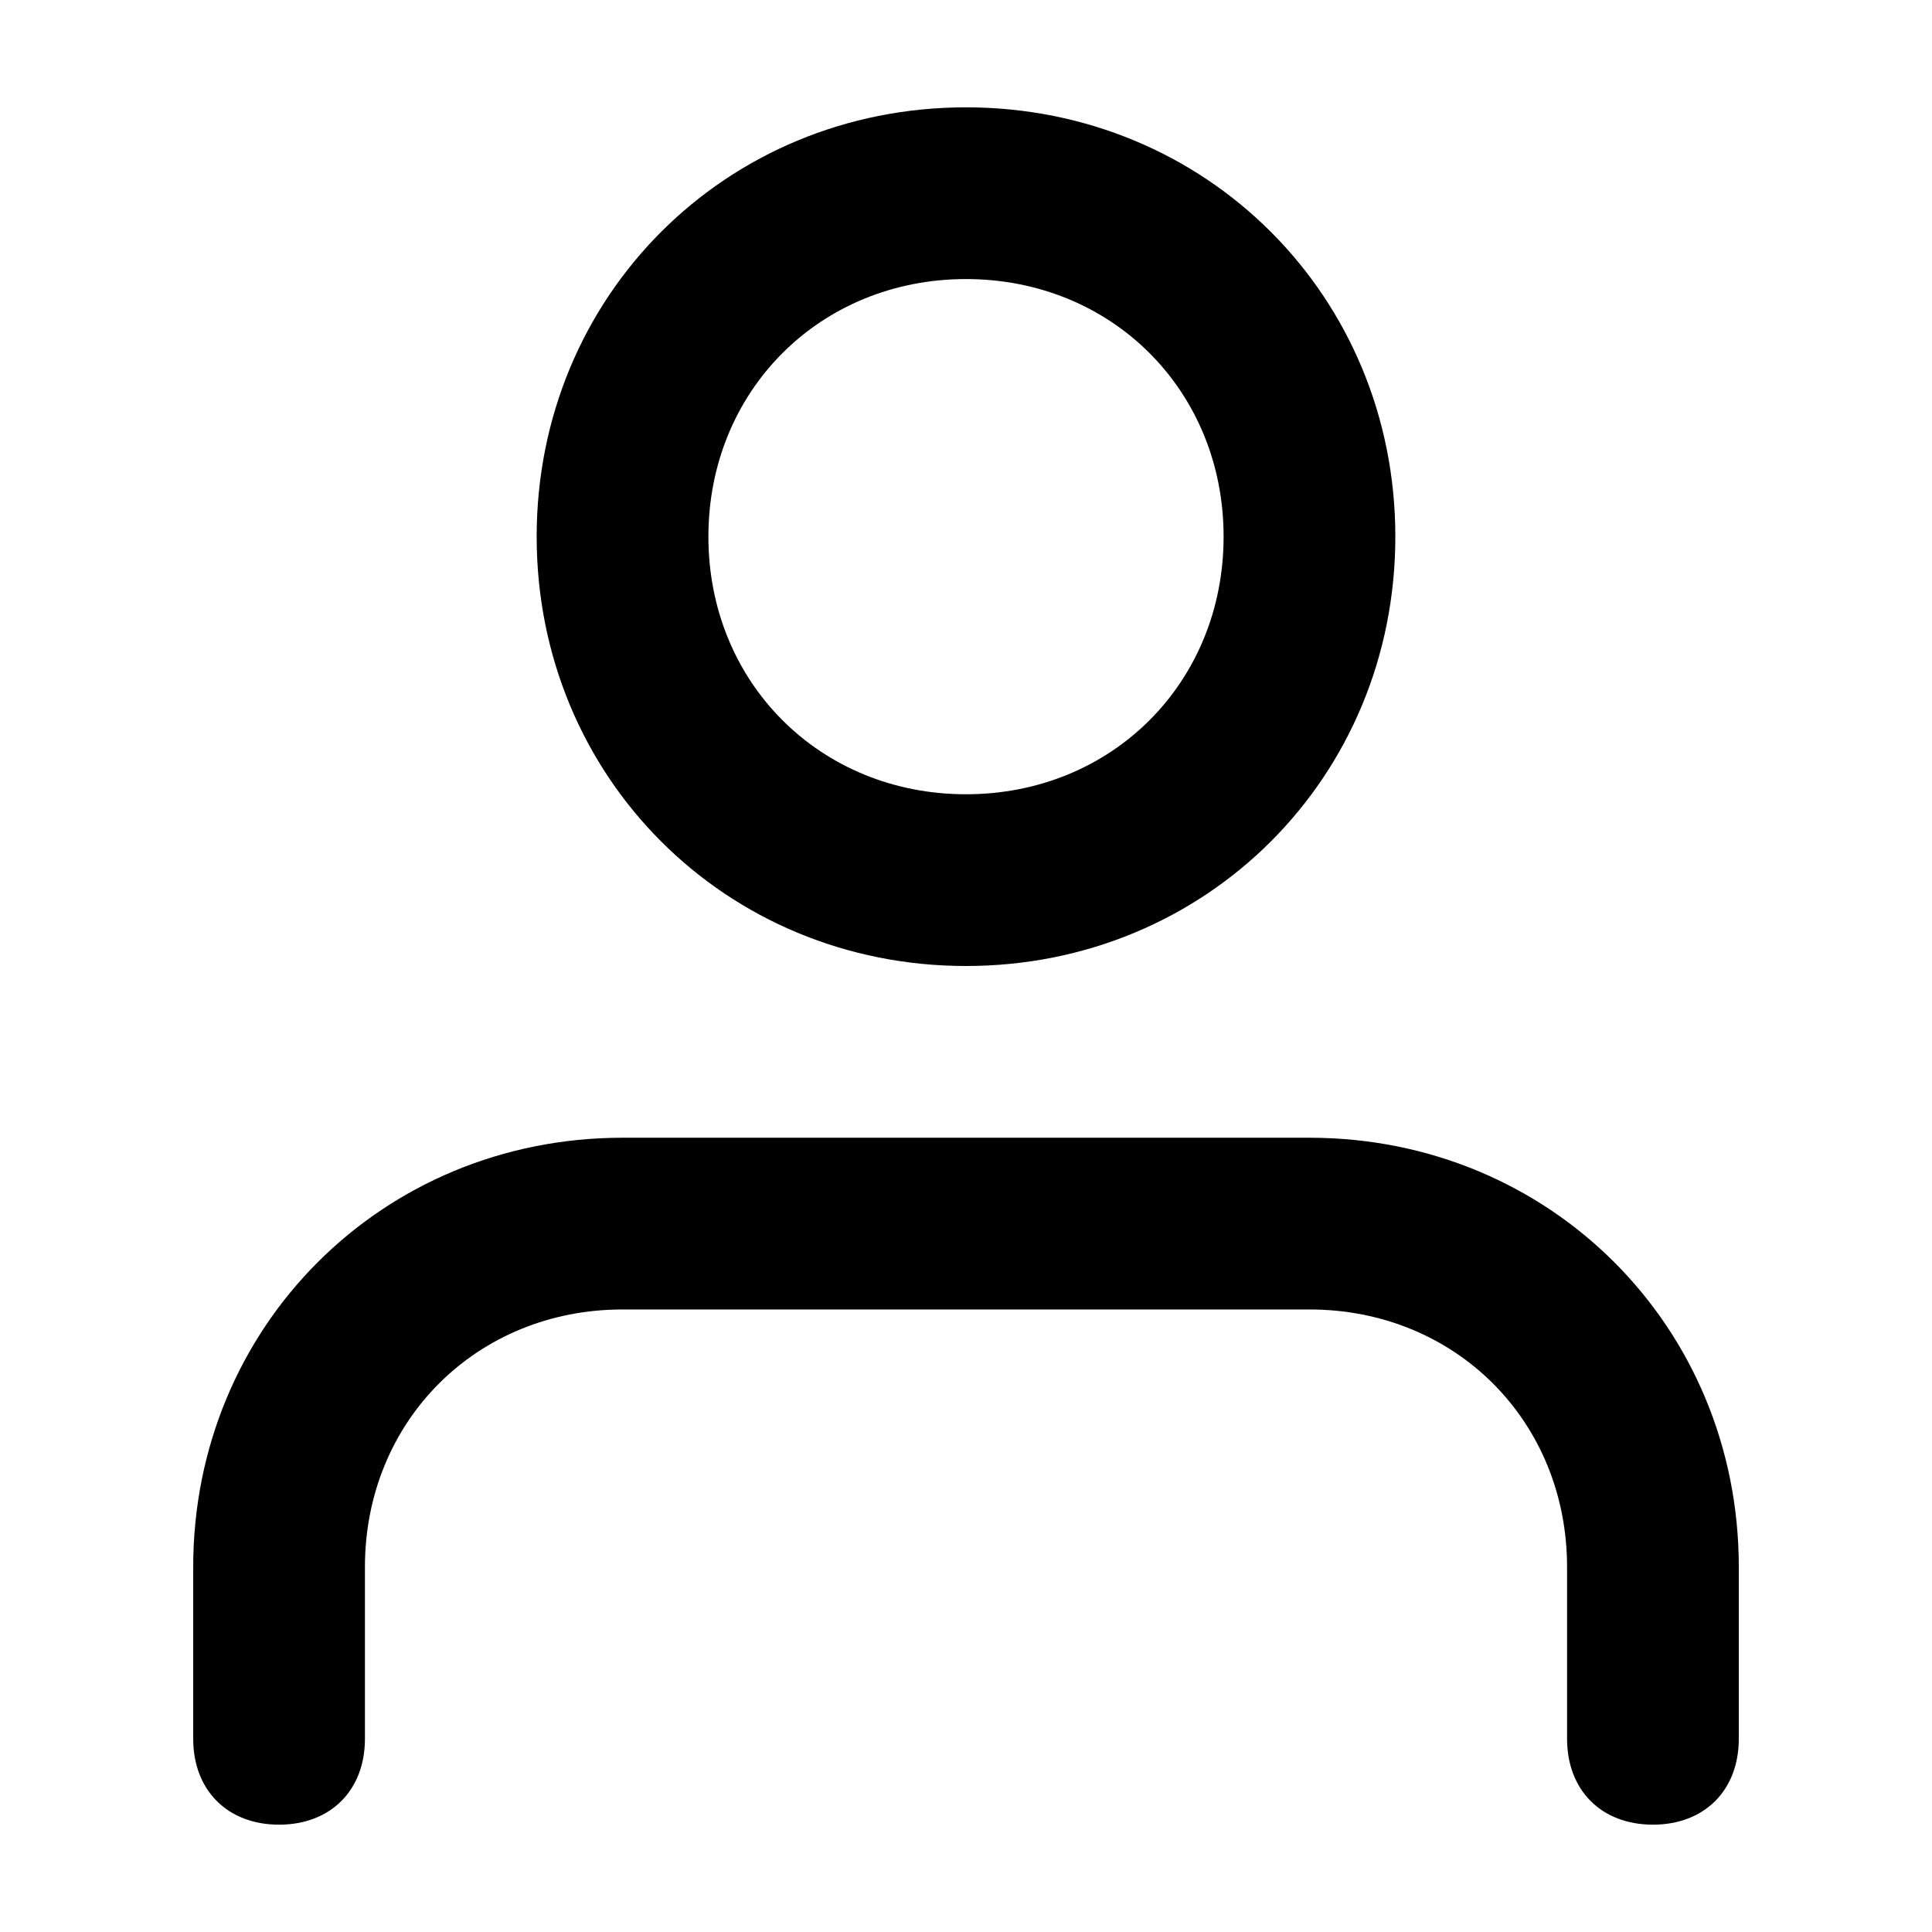 <?xml version="1.0" standalone="no"?><!DOCTYPE svg PUBLIC "-//W3C//DTD SVG 1.1//EN" "http://www.w3.org/Graphics/SVG/1.1/DTD/svg11.dtd"><svg t="1608786926325" class="icon" viewBox="0 0 1024 1024" version="1.1" xmlns="http://www.w3.org/2000/svg" p-id="870" xmlns:xlink="http://www.w3.org/1999/xlink" width="200" height="200"><defs><style type="text/css"></style></defs><path d="M876.089 967.111c-27.307 0-45.511-18.204-45.511-45.511v-91.022c0-77.369-59.164-136.533-136.533-136.533H329.956c-77.369 0-136.533 59.164-136.533 136.533v91.022c0 27.307-18.204 45.511-45.511 45.511s-45.511-18.204-45.511-45.511v-91.022c0-127.431 100.124-227.556 227.556-227.556h364.089c127.431 0 227.556 100.124 227.556 227.556v91.022c0 27.307-18.204 45.511-45.511 45.511zM512 512c-127.431 0-227.556-100.124-227.556-227.556s100.124-227.556 227.556-227.556 227.556 100.124 227.556 227.556-100.124 227.556-227.556 227.556z m0-364.089c-77.369 0-136.533 59.164-136.533 136.533s59.164 136.533 136.533 136.533 136.533-59.164 136.533-136.533-59.164-136.533-136.533-136.533z" p-id="871"></path></svg>